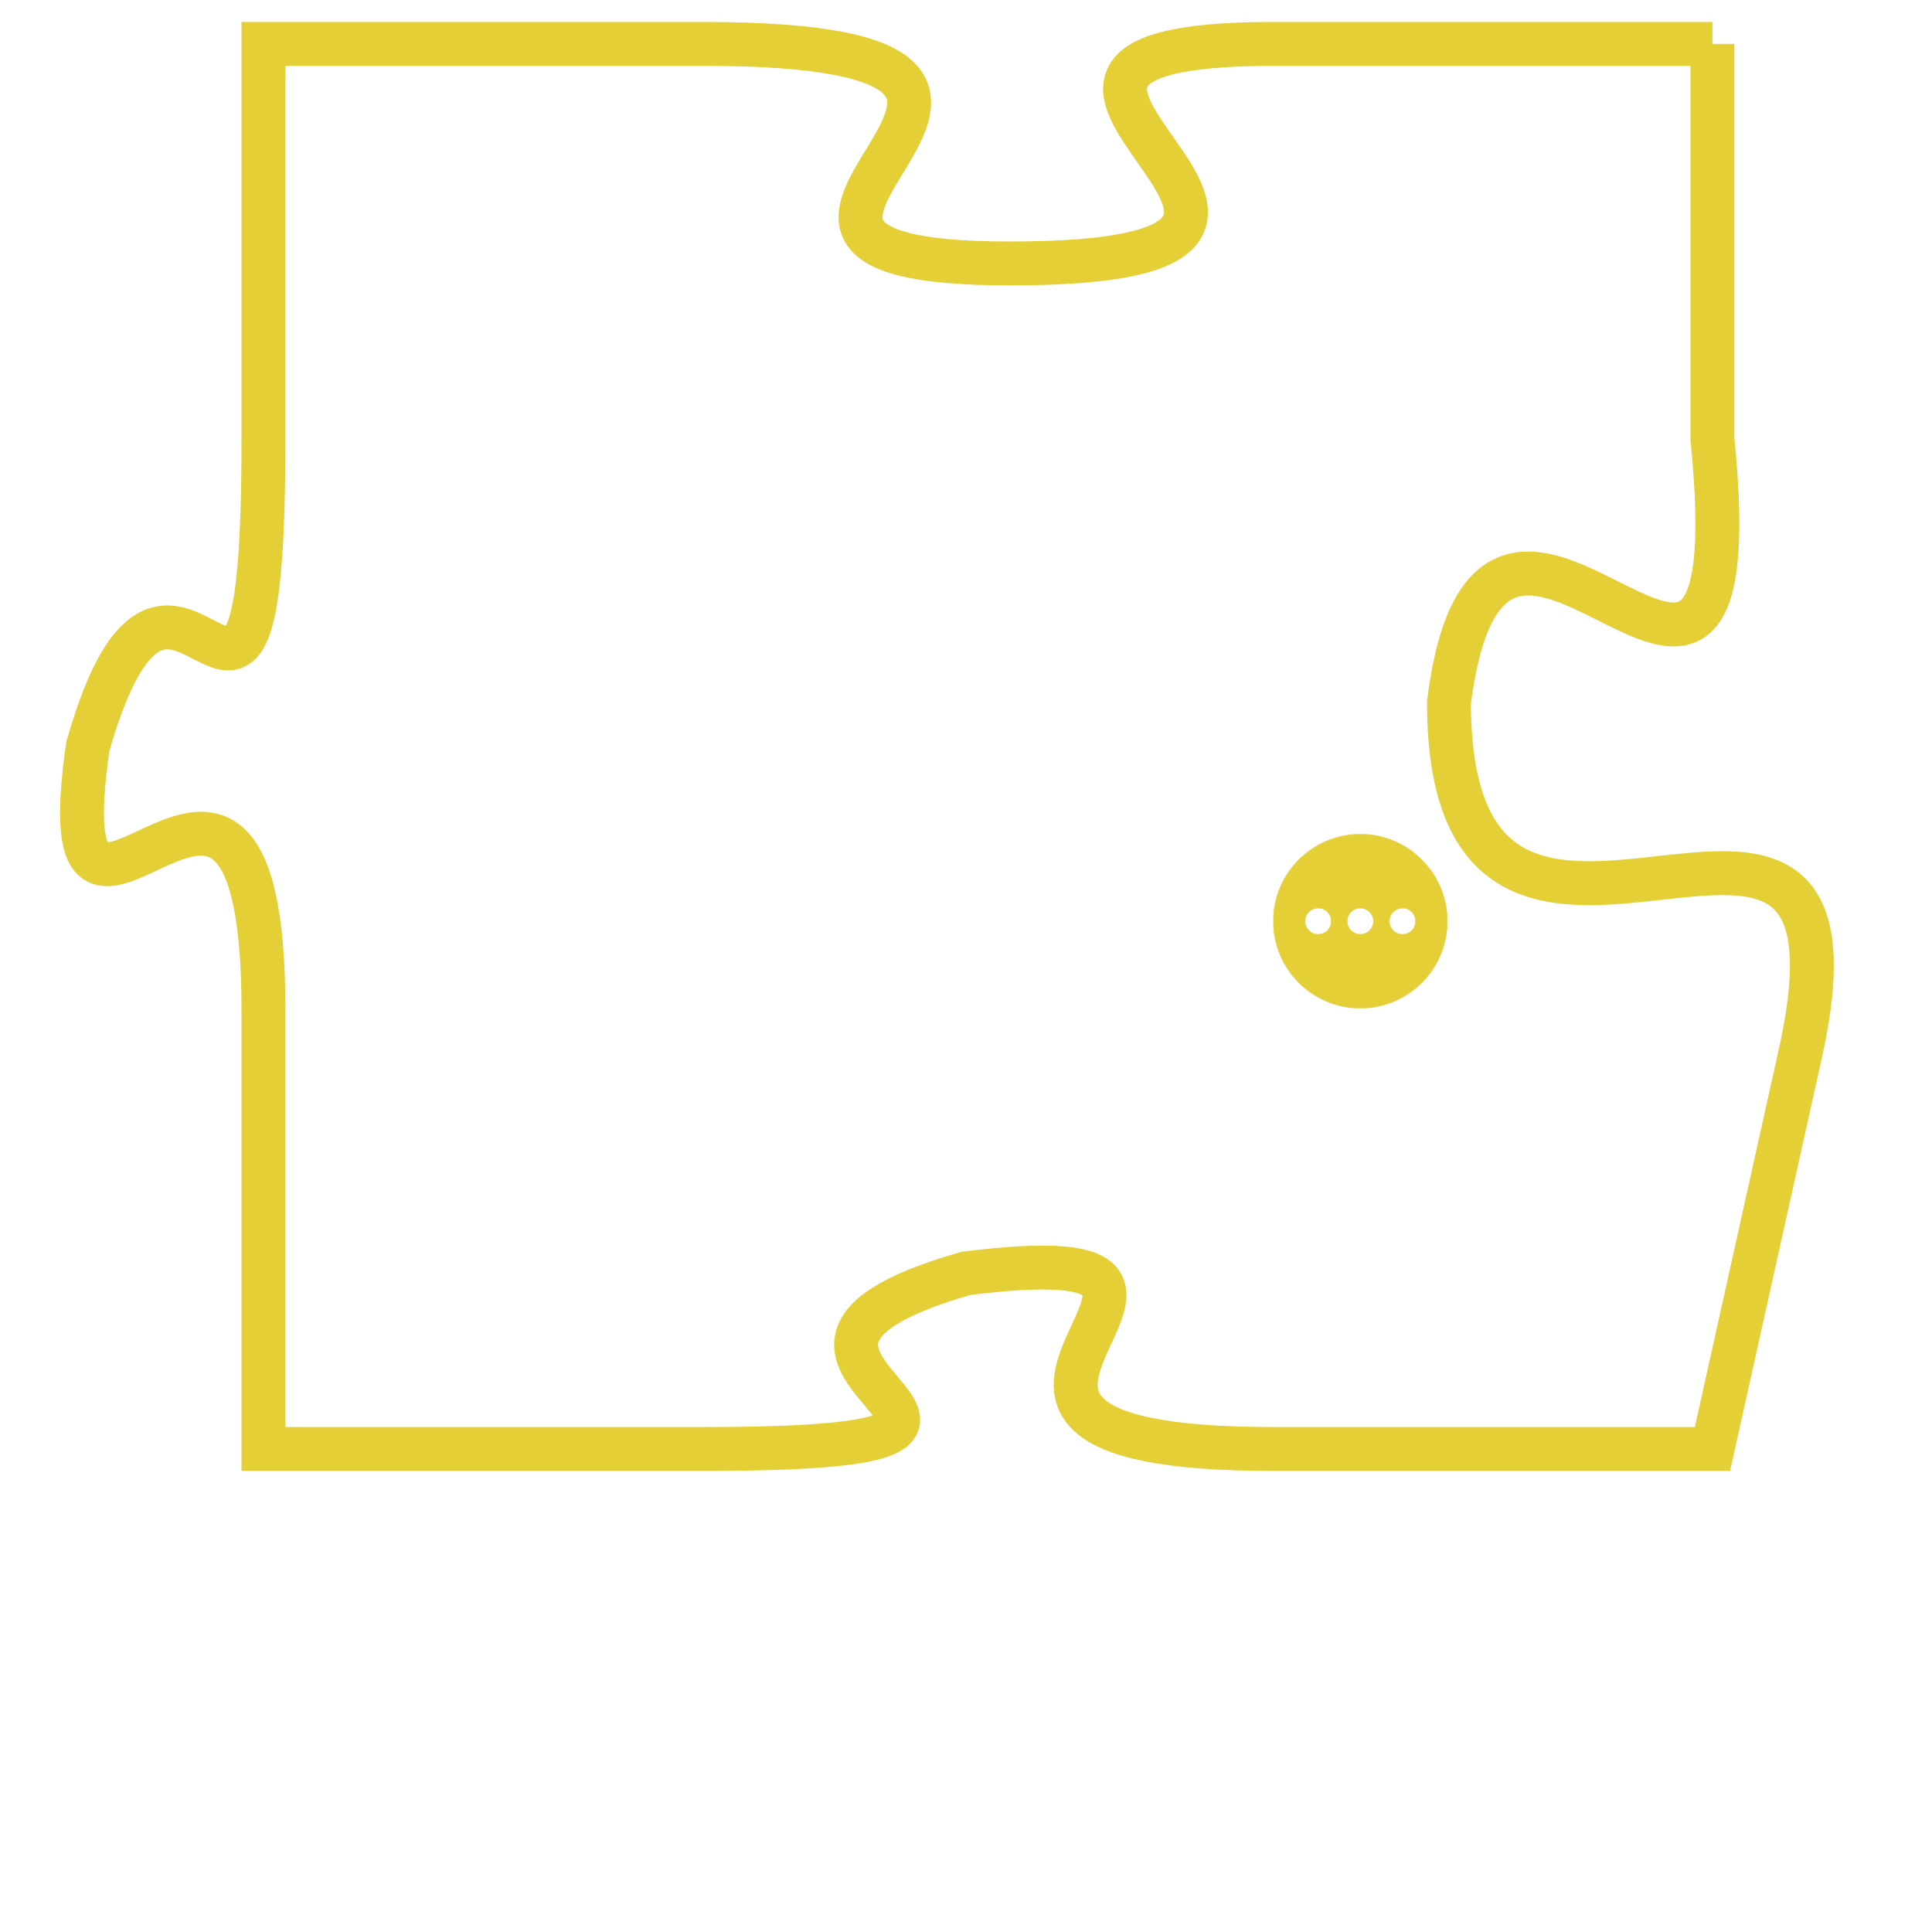 <svg version="1.1" xmlns="http://www.w3.org/2000/svg" xmlns:xlink="http://www.w3.org/1999/xlink" fill="transparent" x="0" y="0" width="350" height="350" preserveAspectRatio="xMinYMin slice"><style type="text/css">.links{fill:transparent;stroke: #E4CF37;}.links:hover{fill:#63D272; opacity:0.4;}</style><defs><g id="allt"><path id="t7153" d="M132,1760 L122,1760 C113,1760 126,1765 116,1765 C107,1765 120,1760 109,1760 L99,1760 99,1760 L99,1769 C99,1779 97,1769 95,1776 C94,1783 99,1773 99,1782 L99,1792 99,1792 L109,1792 C119,1792 108,1790 115,1788 C123,1787 112,1792 122,1792 L132,1792 132,1792 L134,1783 C136,1774 126,1784 126,1775 C127,1767 133,1779 132,1769 L132,1760"/></g><clipPath id="c" clipRule="evenodd" fill="transparent"><use href="#t7153"/></clipPath></defs><svg viewBox="93 1759 44 34" preserveAspectRatio="xMinYMin meet"><svg width="4380" height="2430"><g><image crossorigin="anonymous" x="0" y="0" href="https://nftpuzzle.license-token.com/assets/completepuzzle.svg" width="100%" height="100%" /><g class="links"><use href="#t7153"/></g></g></svg><svg x="122" y="1778" height="9%" width="9%" viewBox="0 0 330 330"><g><a xlink:href="https://nftpuzzle.license-token.com/" class="links"><title>See the most innovative NFT based token software licensing project</title><path fill="#E4CF37" id="more" d="M165,0C74.019,0,0,74.019,0,165s74.019,165,165,165s165-74.019,165-165S255.981,0,165,0z M85,190 c-13.785,0-25-11.215-25-25s11.215-25,25-25s25,11.215,25,25S98.785,190,85,190z M165,190c-13.785,0-25-11.215-25-25 s11.215-25,25-25s25,11.215,25,25S178.785,190,165,190z M245,190c-13.785,0-25-11.215-25-25s11.215-25,25-25 c13.785,0,25,11.215,25,25S258.785,190,245,190z"></path></a></g></svg></svg></svg>